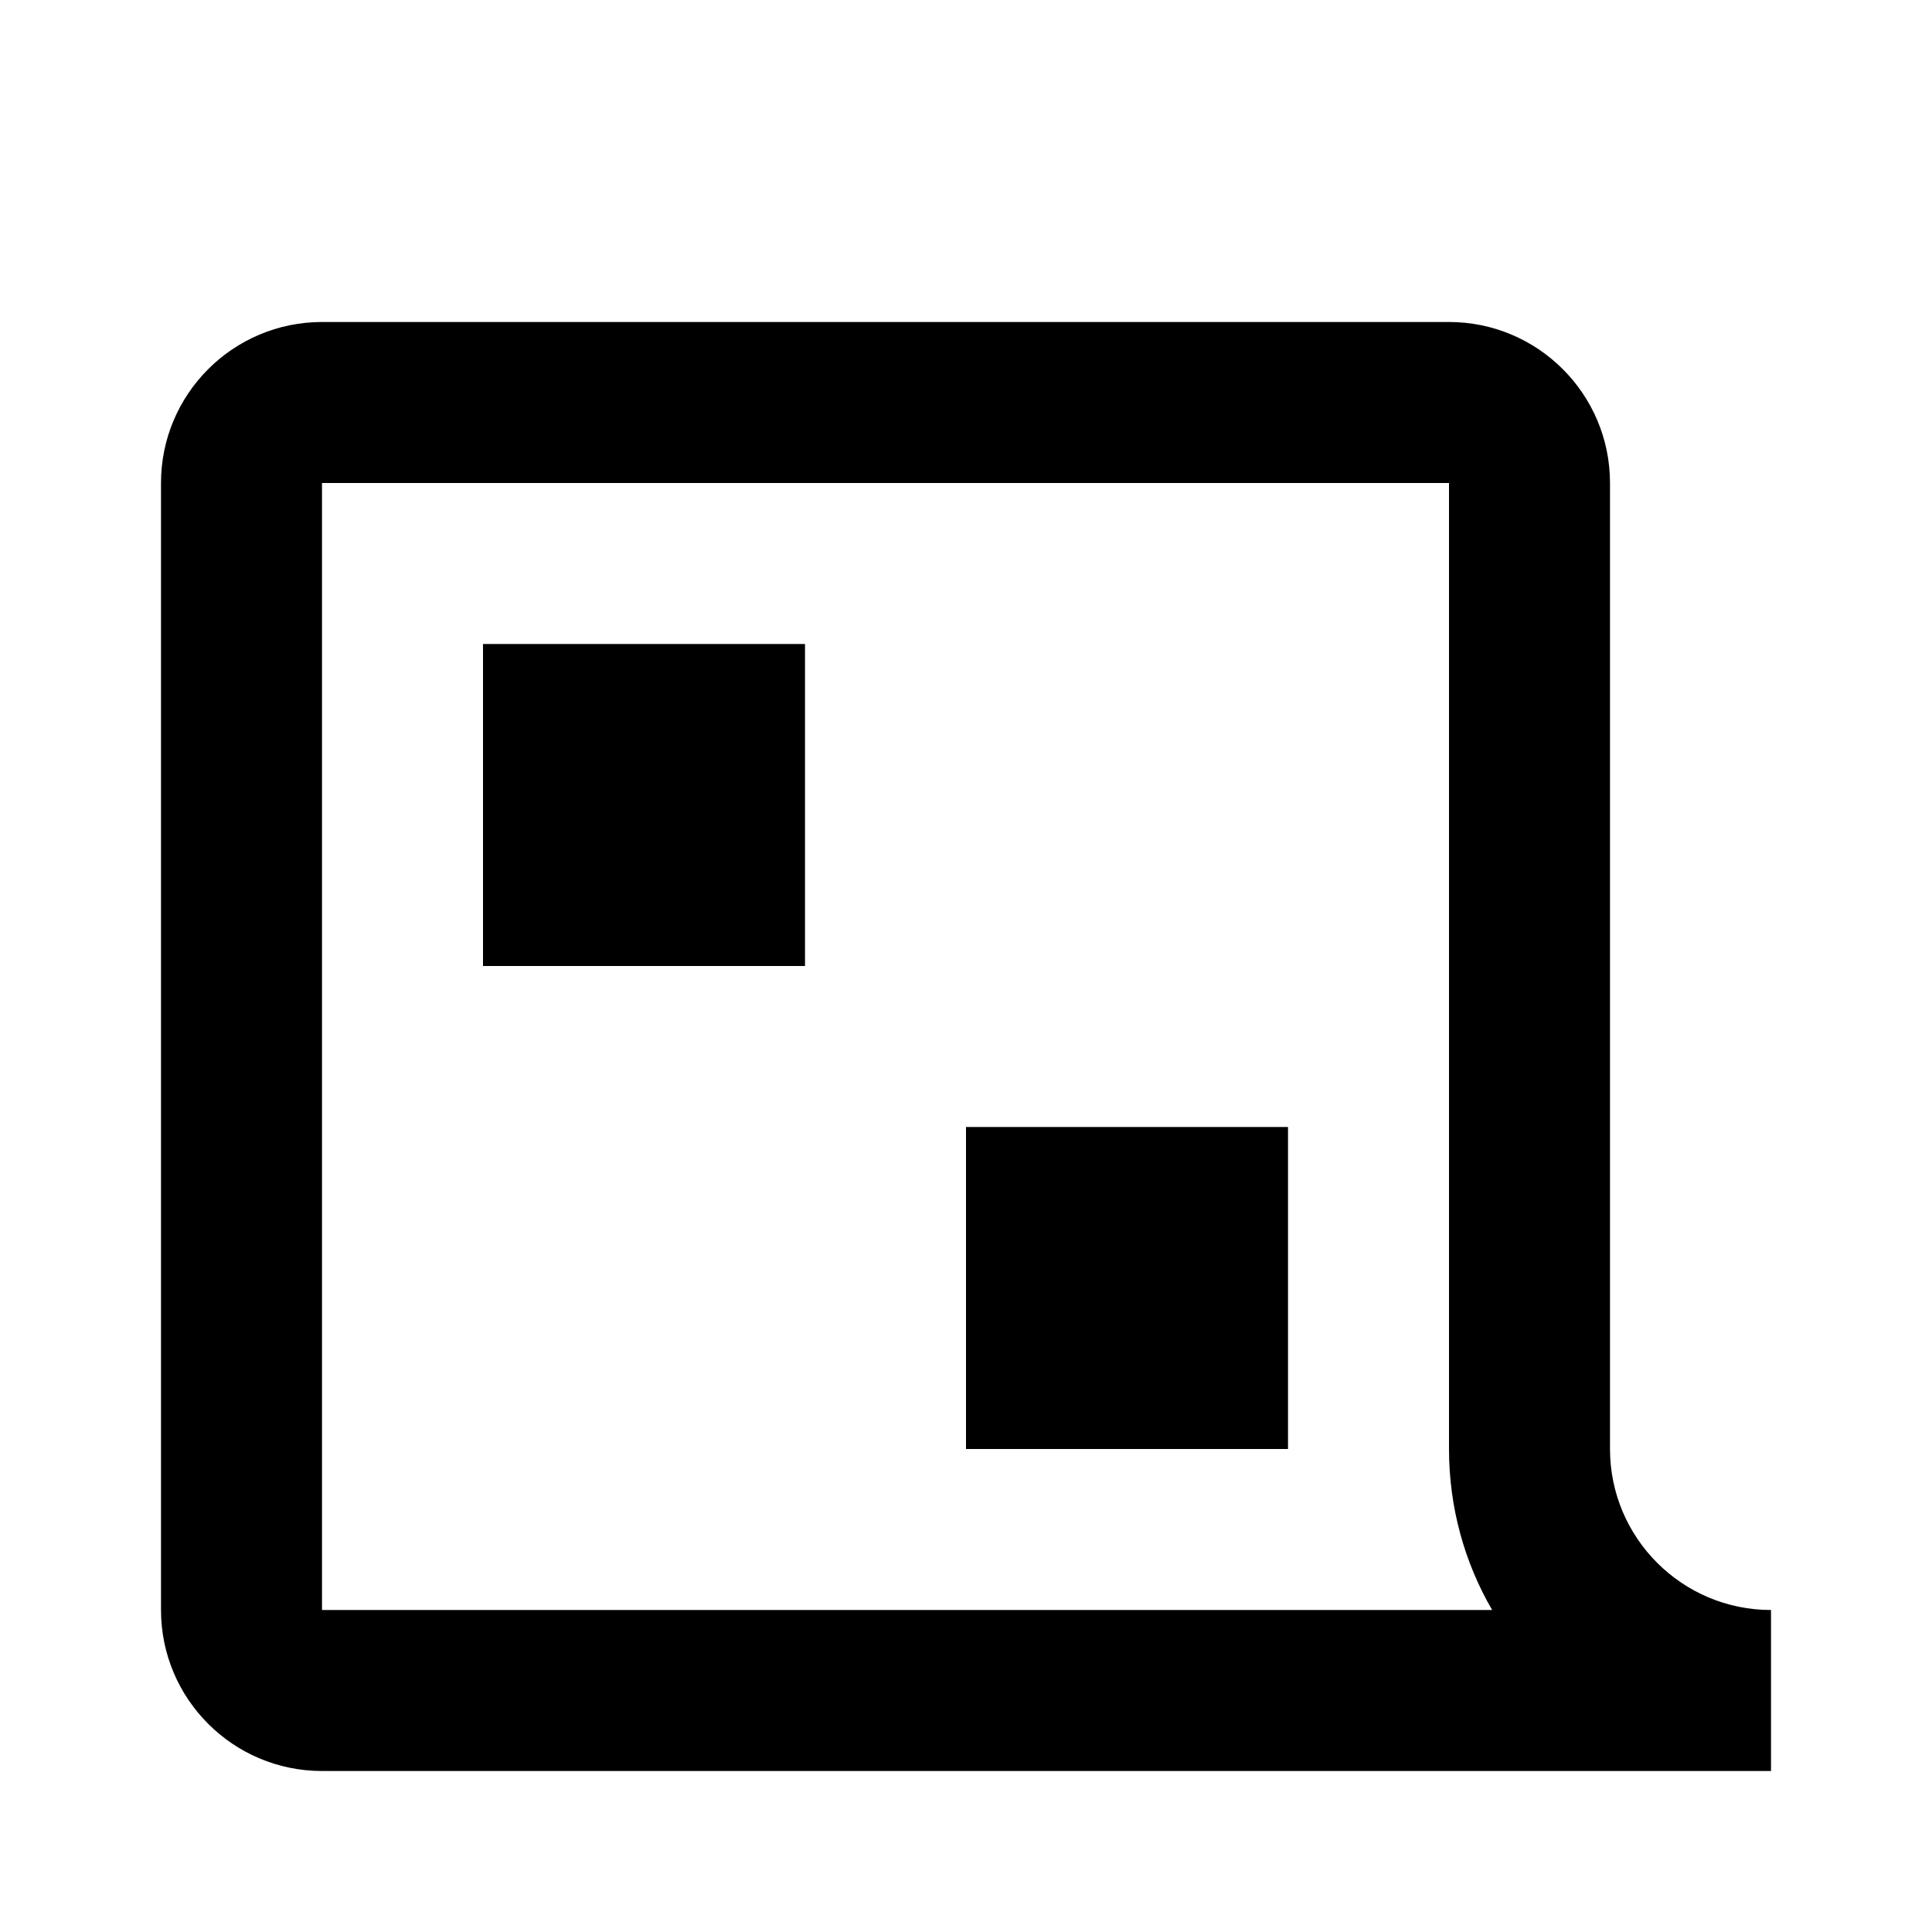 <!-- ##color:mono ##group:social -->
<svg viewBox="0 0 12 12" xmlns="http://www.w3.org/2000/svg">
  <path
    fill-rule="evenodd"
    clip-rule="evenodd"
    d="M11 10C10.448 10 10 9.552 10 9V3C10 2.448 9.552 2 9 2H2C1.448 2 1 2.448 1 3V10C1 10.552 1.448 11 2 11H11V10ZM9.268 10H2V3H9V9C9 9.364 9.097 9.706 9.268 10Z"
  />
  <path d="M3 4H5V6H3V4Z" />
  <path d="M6 7H8V9H6V7Z" />
</svg>
